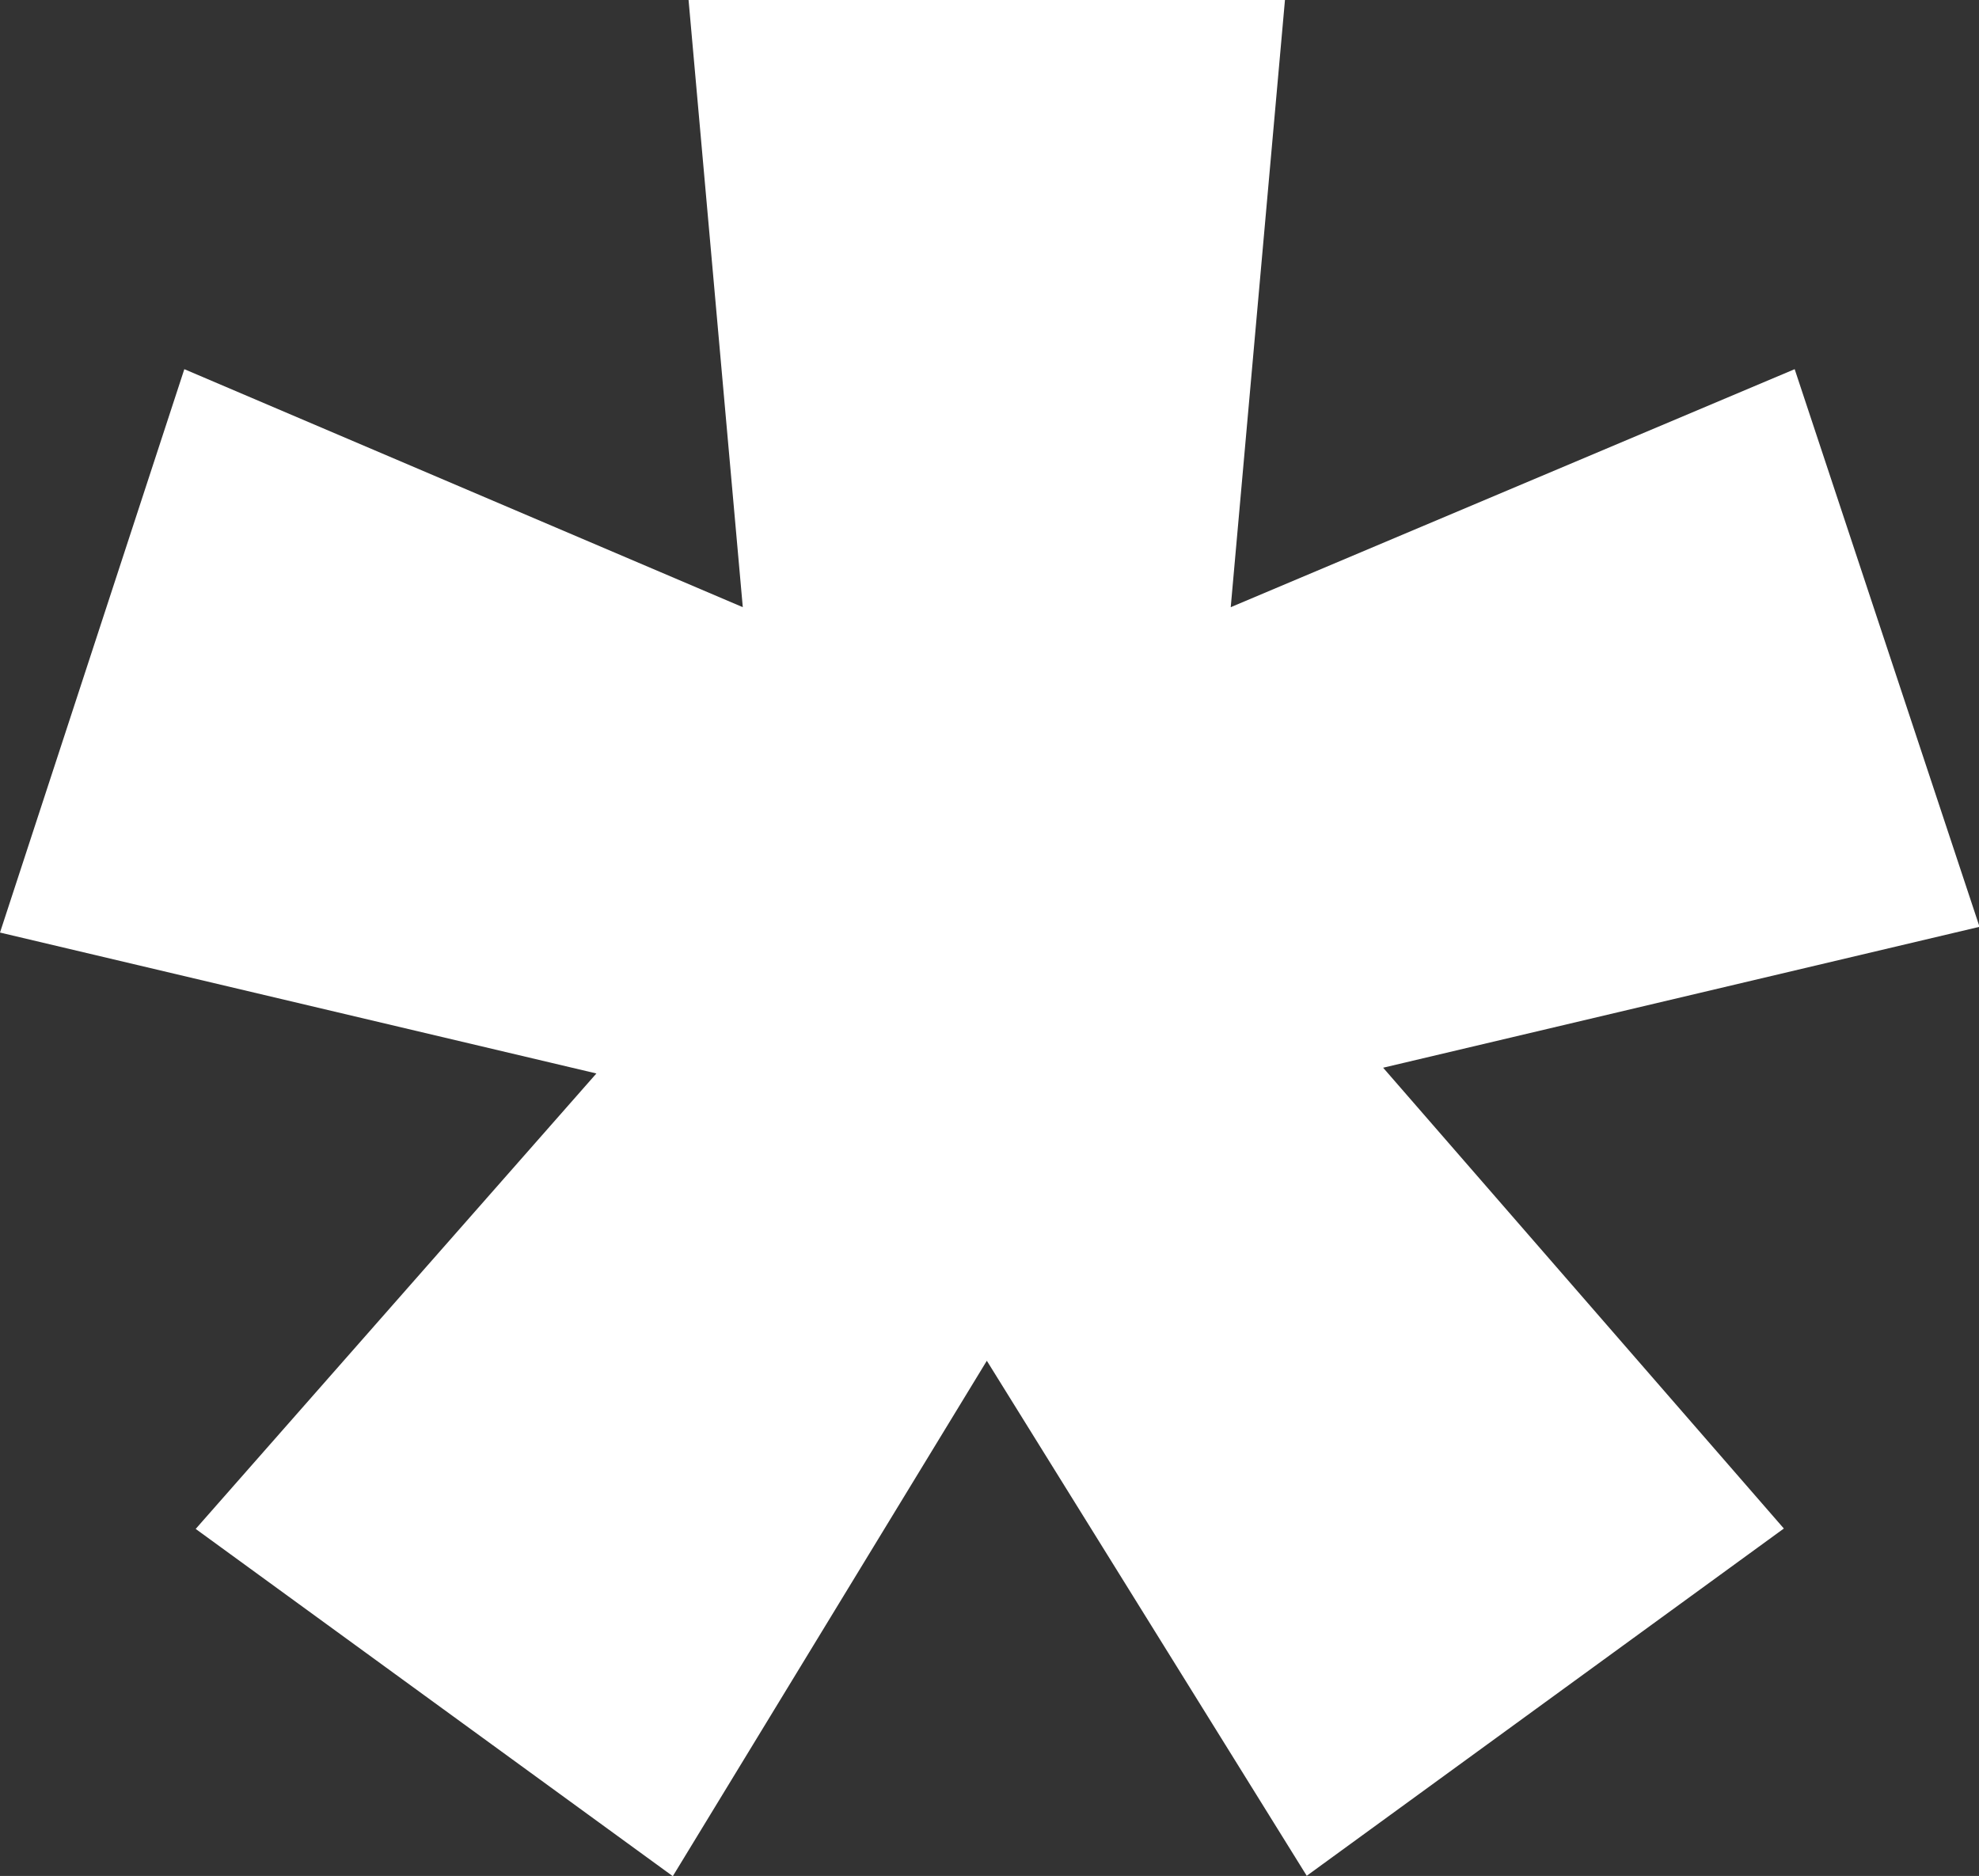 <svg xmlns="http://www.w3.org/2000/svg" width="14.816" height="14.045" viewBox="0 0 14.816 14.045">
  <rect x="0" y="0" width="14.816" height="14.045" fill="#333333" stroke="none"/>
  <path id="_" data-name="*" d="M3.636-8.9,2.256-4.682,6.721-3.627l-3,3.41,3.572,2.6L9.644-1.476l2.395,3.856,3.572-2.6-3-3.45,4.465-1.055L15.692-8.9,11.47-7.118l.406-4.546H7.411l.406,4.546Z" transform="translate(-2.256 11.664)" fill="#fff"/>
</svg>
